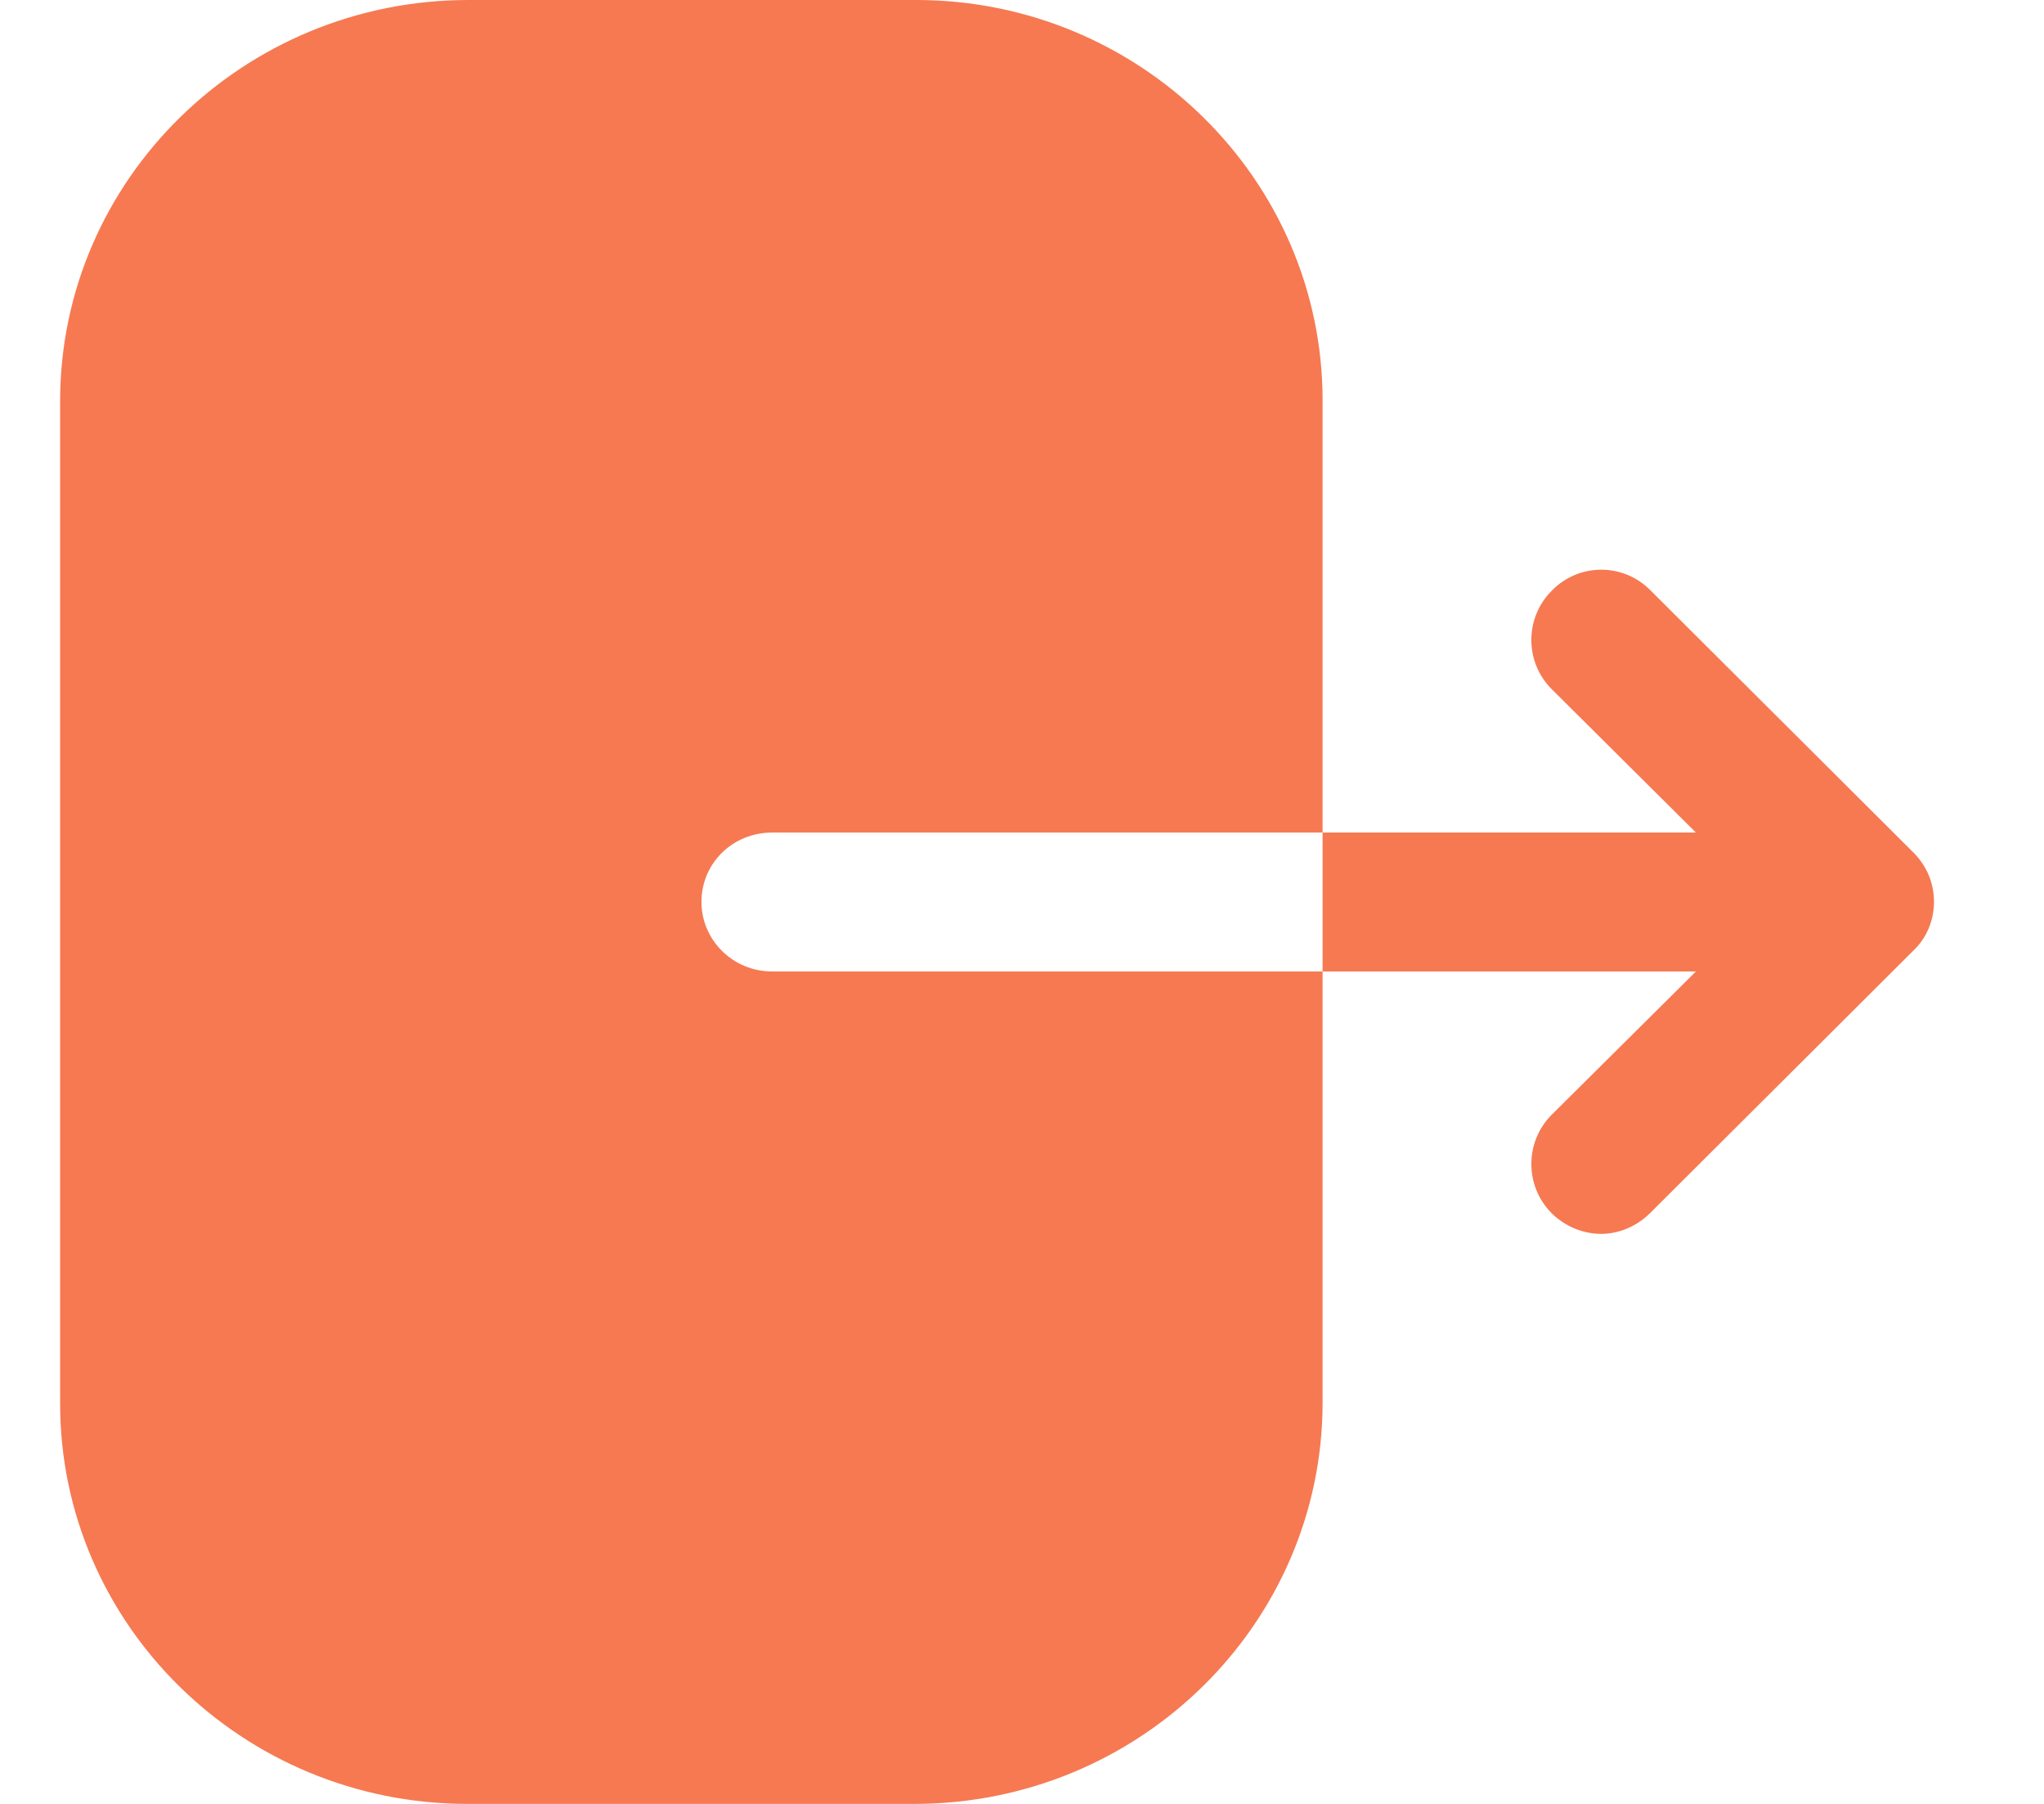 <svg width="17" height="15" viewBox="0 0 17 15" fill="none" xmlns="http://www.w3.org/2000/svg">
<path fill-rule="evenodd" clip-rule="evenodd" d="M6.422 6.923C6.093 6.923 5.834 7.178 5.834 7.5C5.834 7.815 6.093 8.078 6.422 8.078H11V11.662C11 13.5 9.481 15 7.604 15H3.888C2.019 15 0.5 13.508 0.5 11.67V3.337C0.5 1.492 2.026 0 3.896 0H7.62C9.481 0 11 1.492 11 3.33V6.923H6.422ZM13.723 4.905L15.913 7.088C16.025 7.2 16.085 7.343 16.085 7.5C16.085 7.65 16.025 7.8 15.913 7.905L13.723 10.088C13.61 10.2 13.46 10.26 13.318 10.26C13.168 10.26 13.018 10.2 12.905 10.088C12.68 9.863 12.68 9.495 12.905 9.27L14.105 8.078H11V6.923H14.105L12.905 5.73C12.68 5.505 12.68 5.138 12.905 4.913C13.13 4.68 13.498 4.68 13.723 4.905Z" fill="#F67952"/>
</svg>
